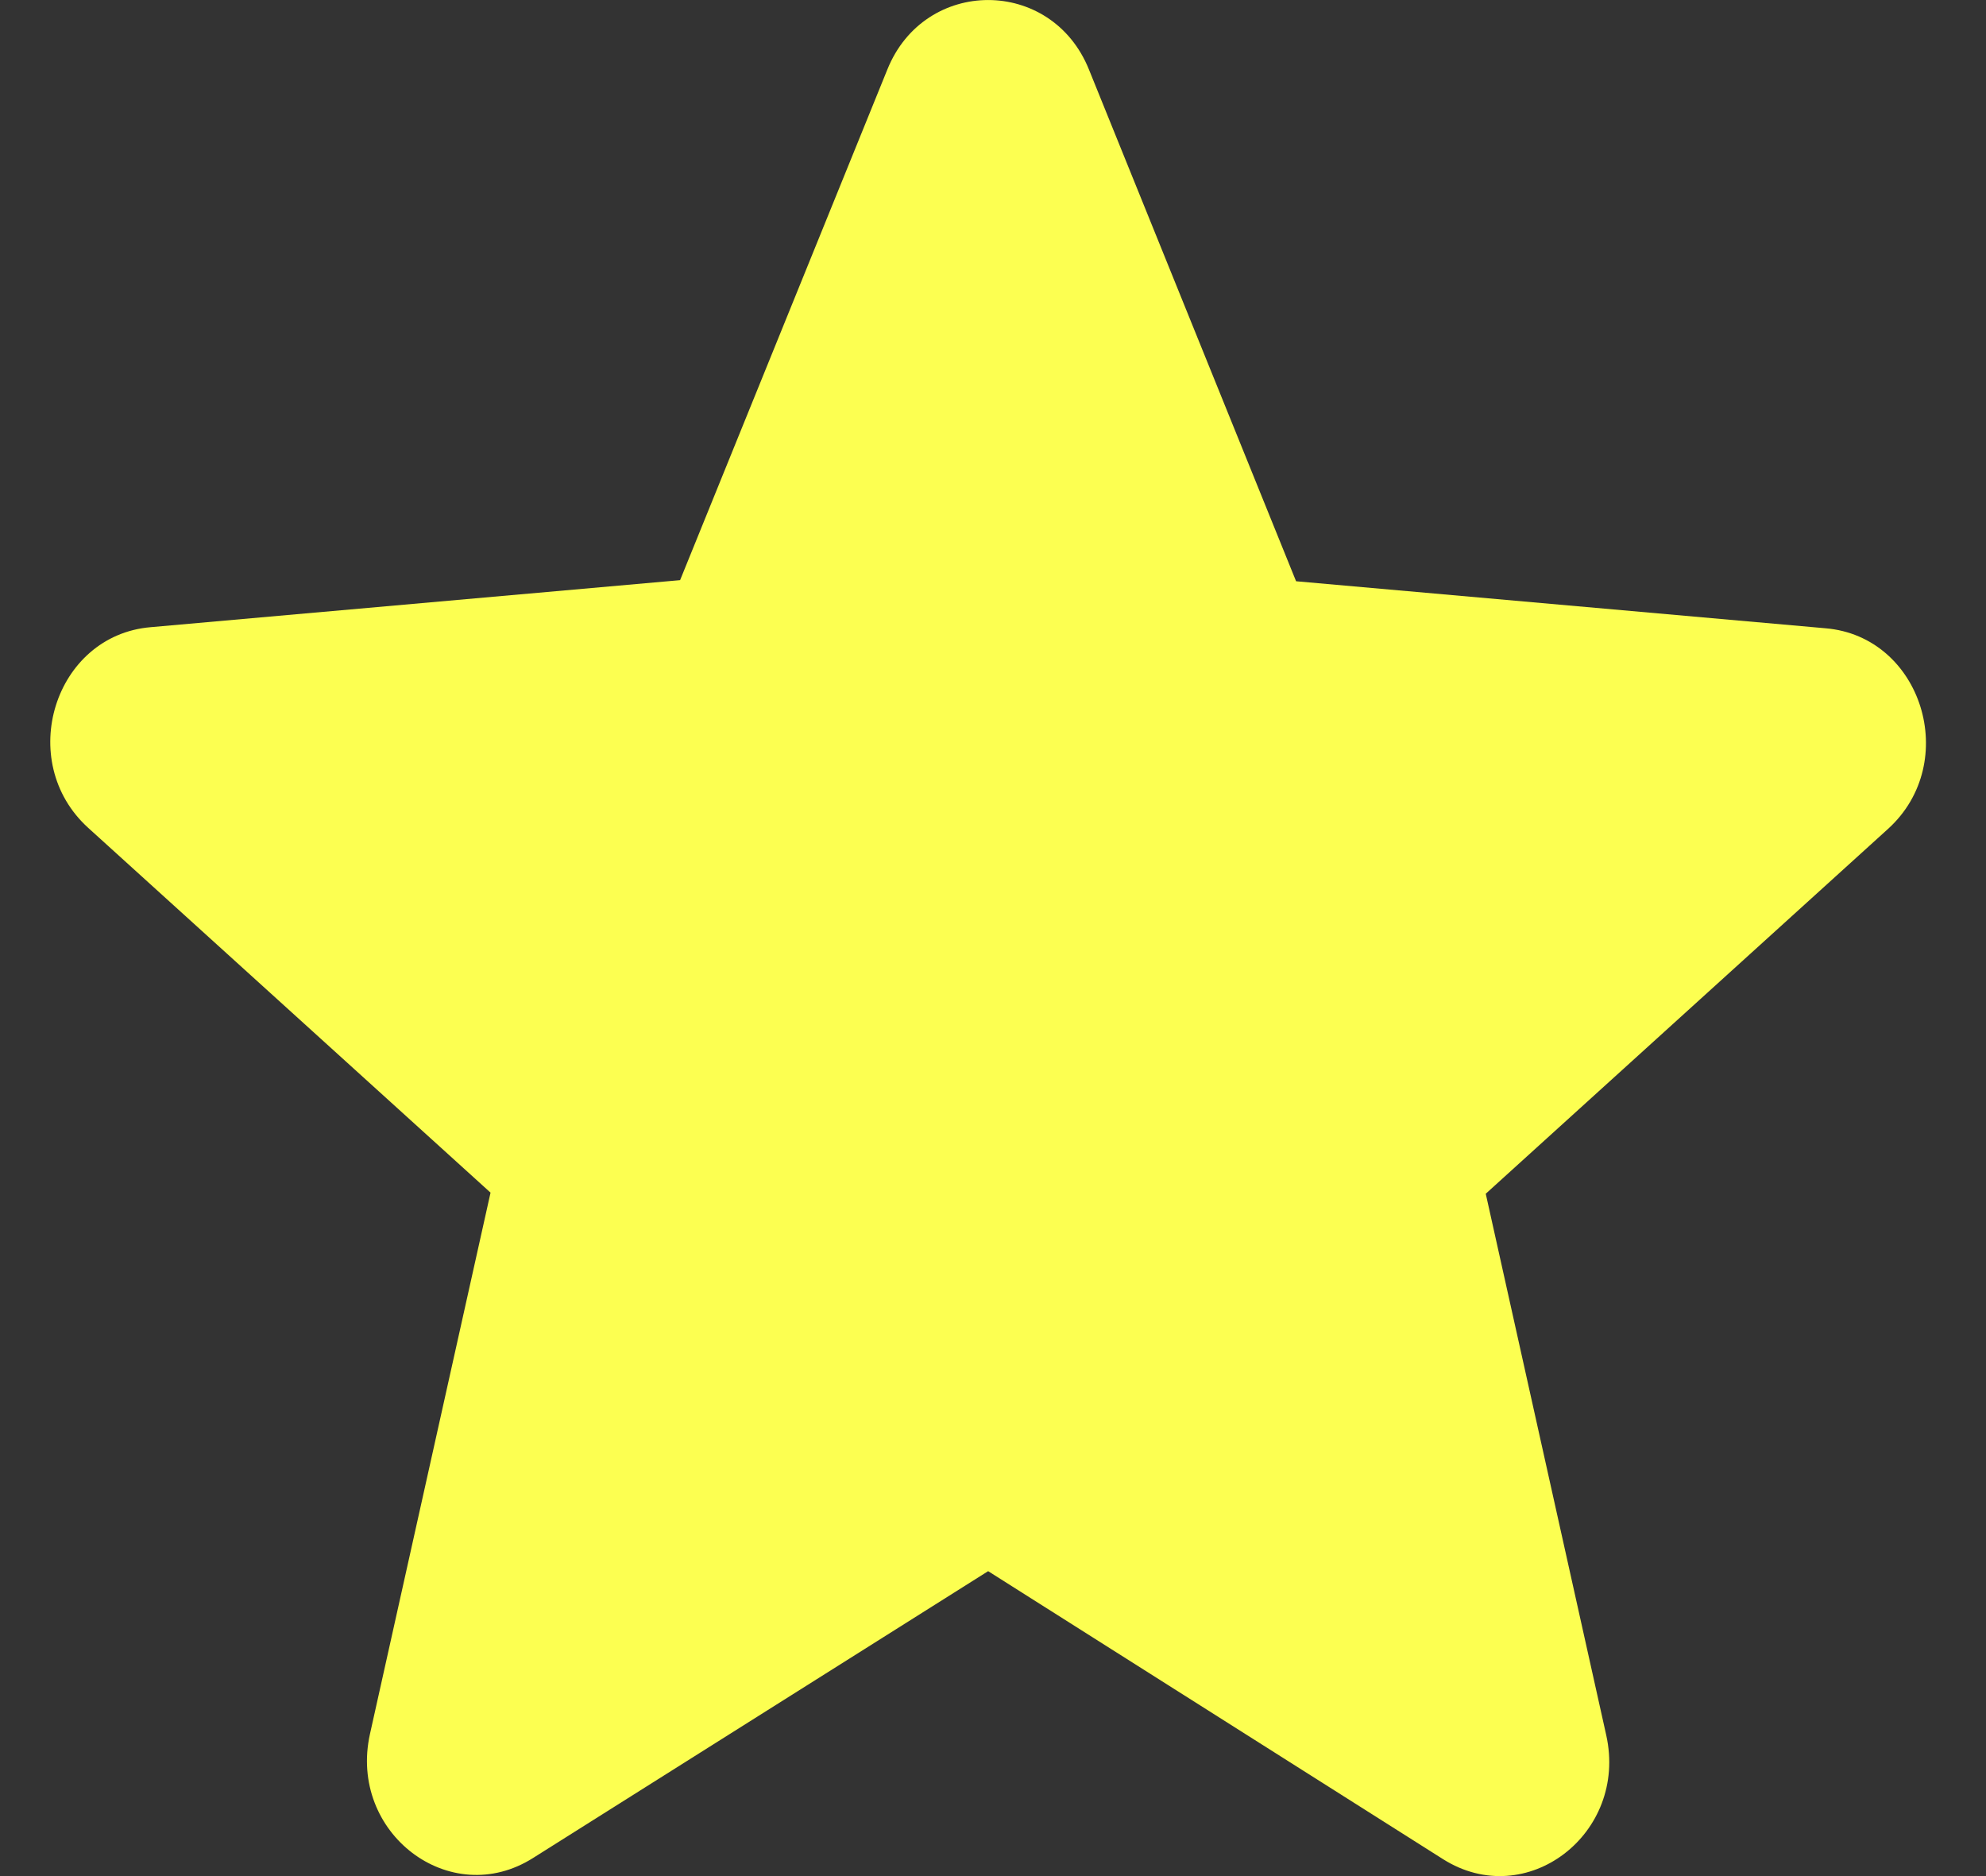 <svg width="18" height="17" viewBox="0 0 18 17" fill="none" xmlns="http://www.w3.org/2000/svg">
<rect x="0" y="0" width="18" height="17" fill="#333333" stroke="none"/>
<path d="M8.956 14.237L13.078 16.846C13.833 17.324 14.757 16.617 14.558 15.723L13.466 10.817L17.111 7.512C17.777 6.909 17.419 5.766 16.545 5.693L11.747 5.267L9.87 0.631C9.532 -0.21 8.38 -0.21 8.042 0.631L6.164 5.257L1.367 5.683C0.492 5.756 0.135 6.899 0.8 7.502L4.446 10.807L3.353 15.713C3.155 16.607 4.078 17.314 4.833 16.835L8.956 14.237Z" fill="#FCFF51"/>
</svg>
